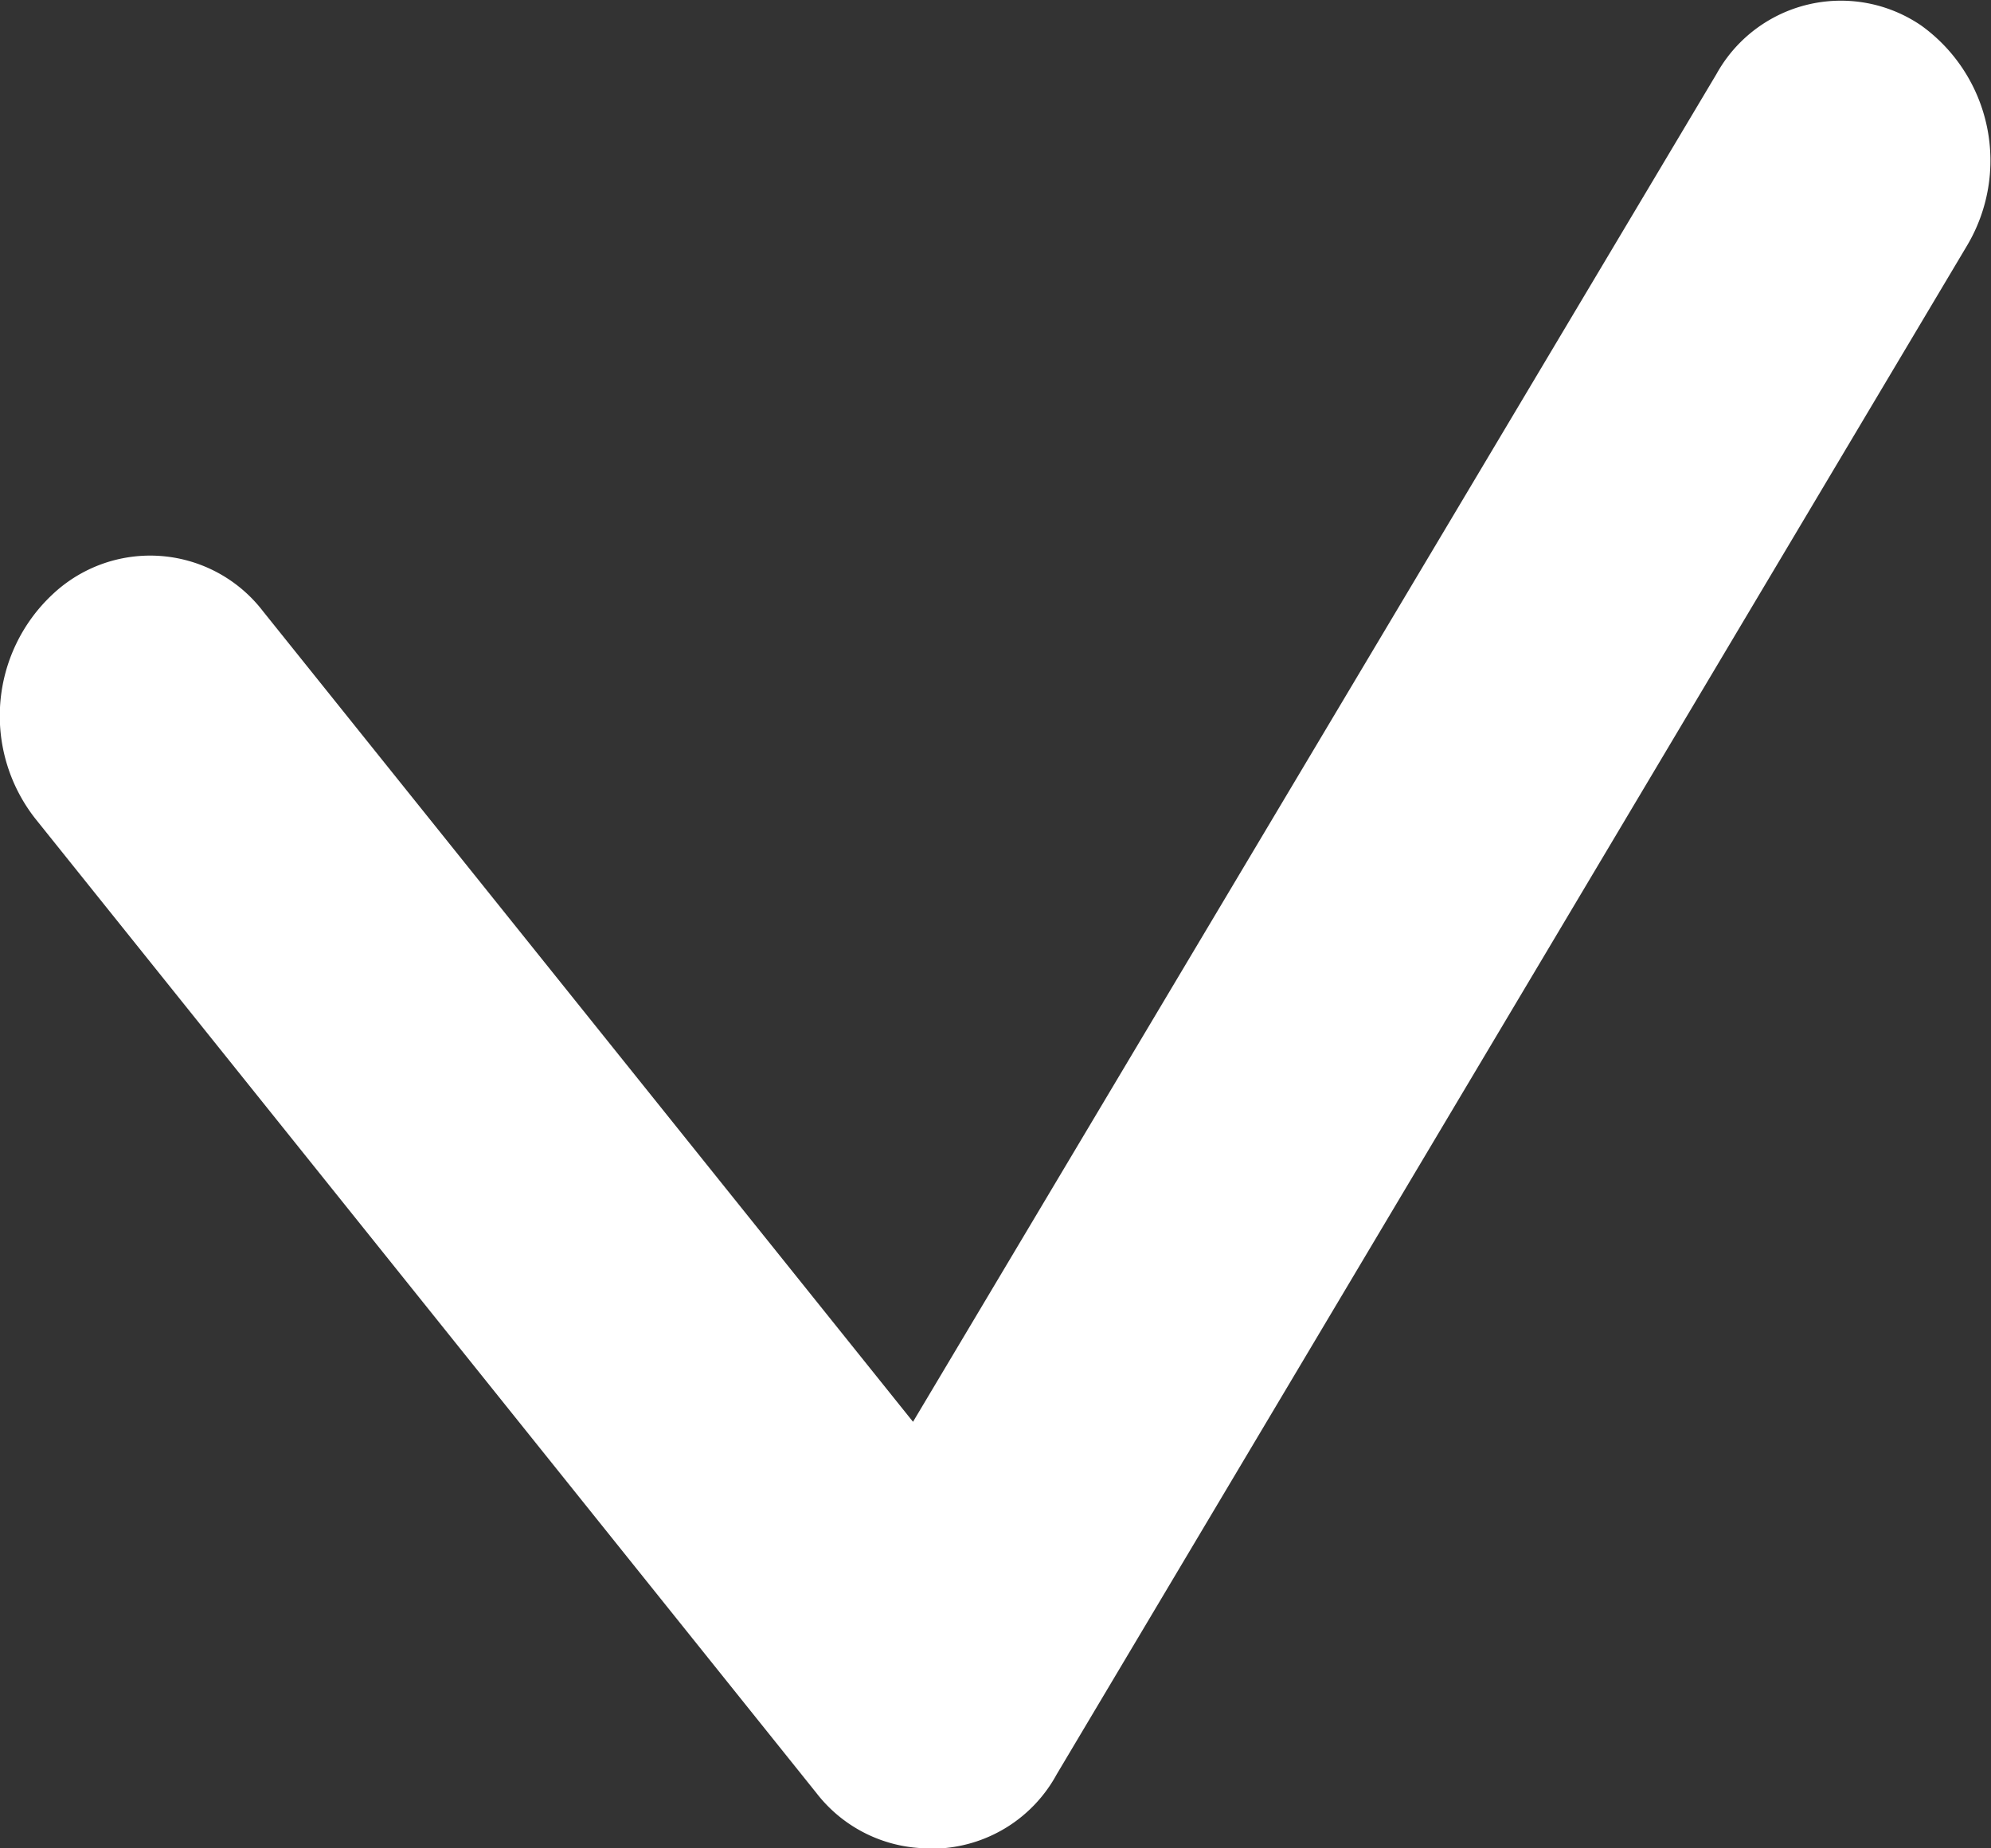 <svg id="Layer_1" data-name="Layer 1" xmlns="http://www.w3.org/2000/svg" viewBox="0 0 14 13"><rect x="0" y="0" width="14" height="13" fill="#333333" stroke="none"/><defs><style>.cls-1{fill:#fff;}</style></defs><title>v_on</title><path class="cls-1" d="M6.54,13a1,1,0,0,1-.8-.39L.25,5.76A1.17,1.17,0,0,1,.37,4.18a1,1,0,0,1,1.48.12L6.42,10,12.07.52A1,1,0,0,1,13.51.18a1.17,1.17,0,0,1,.32,1.55L7.43,12.48a1,1,0,0,1-.81.52Z"/></svg>